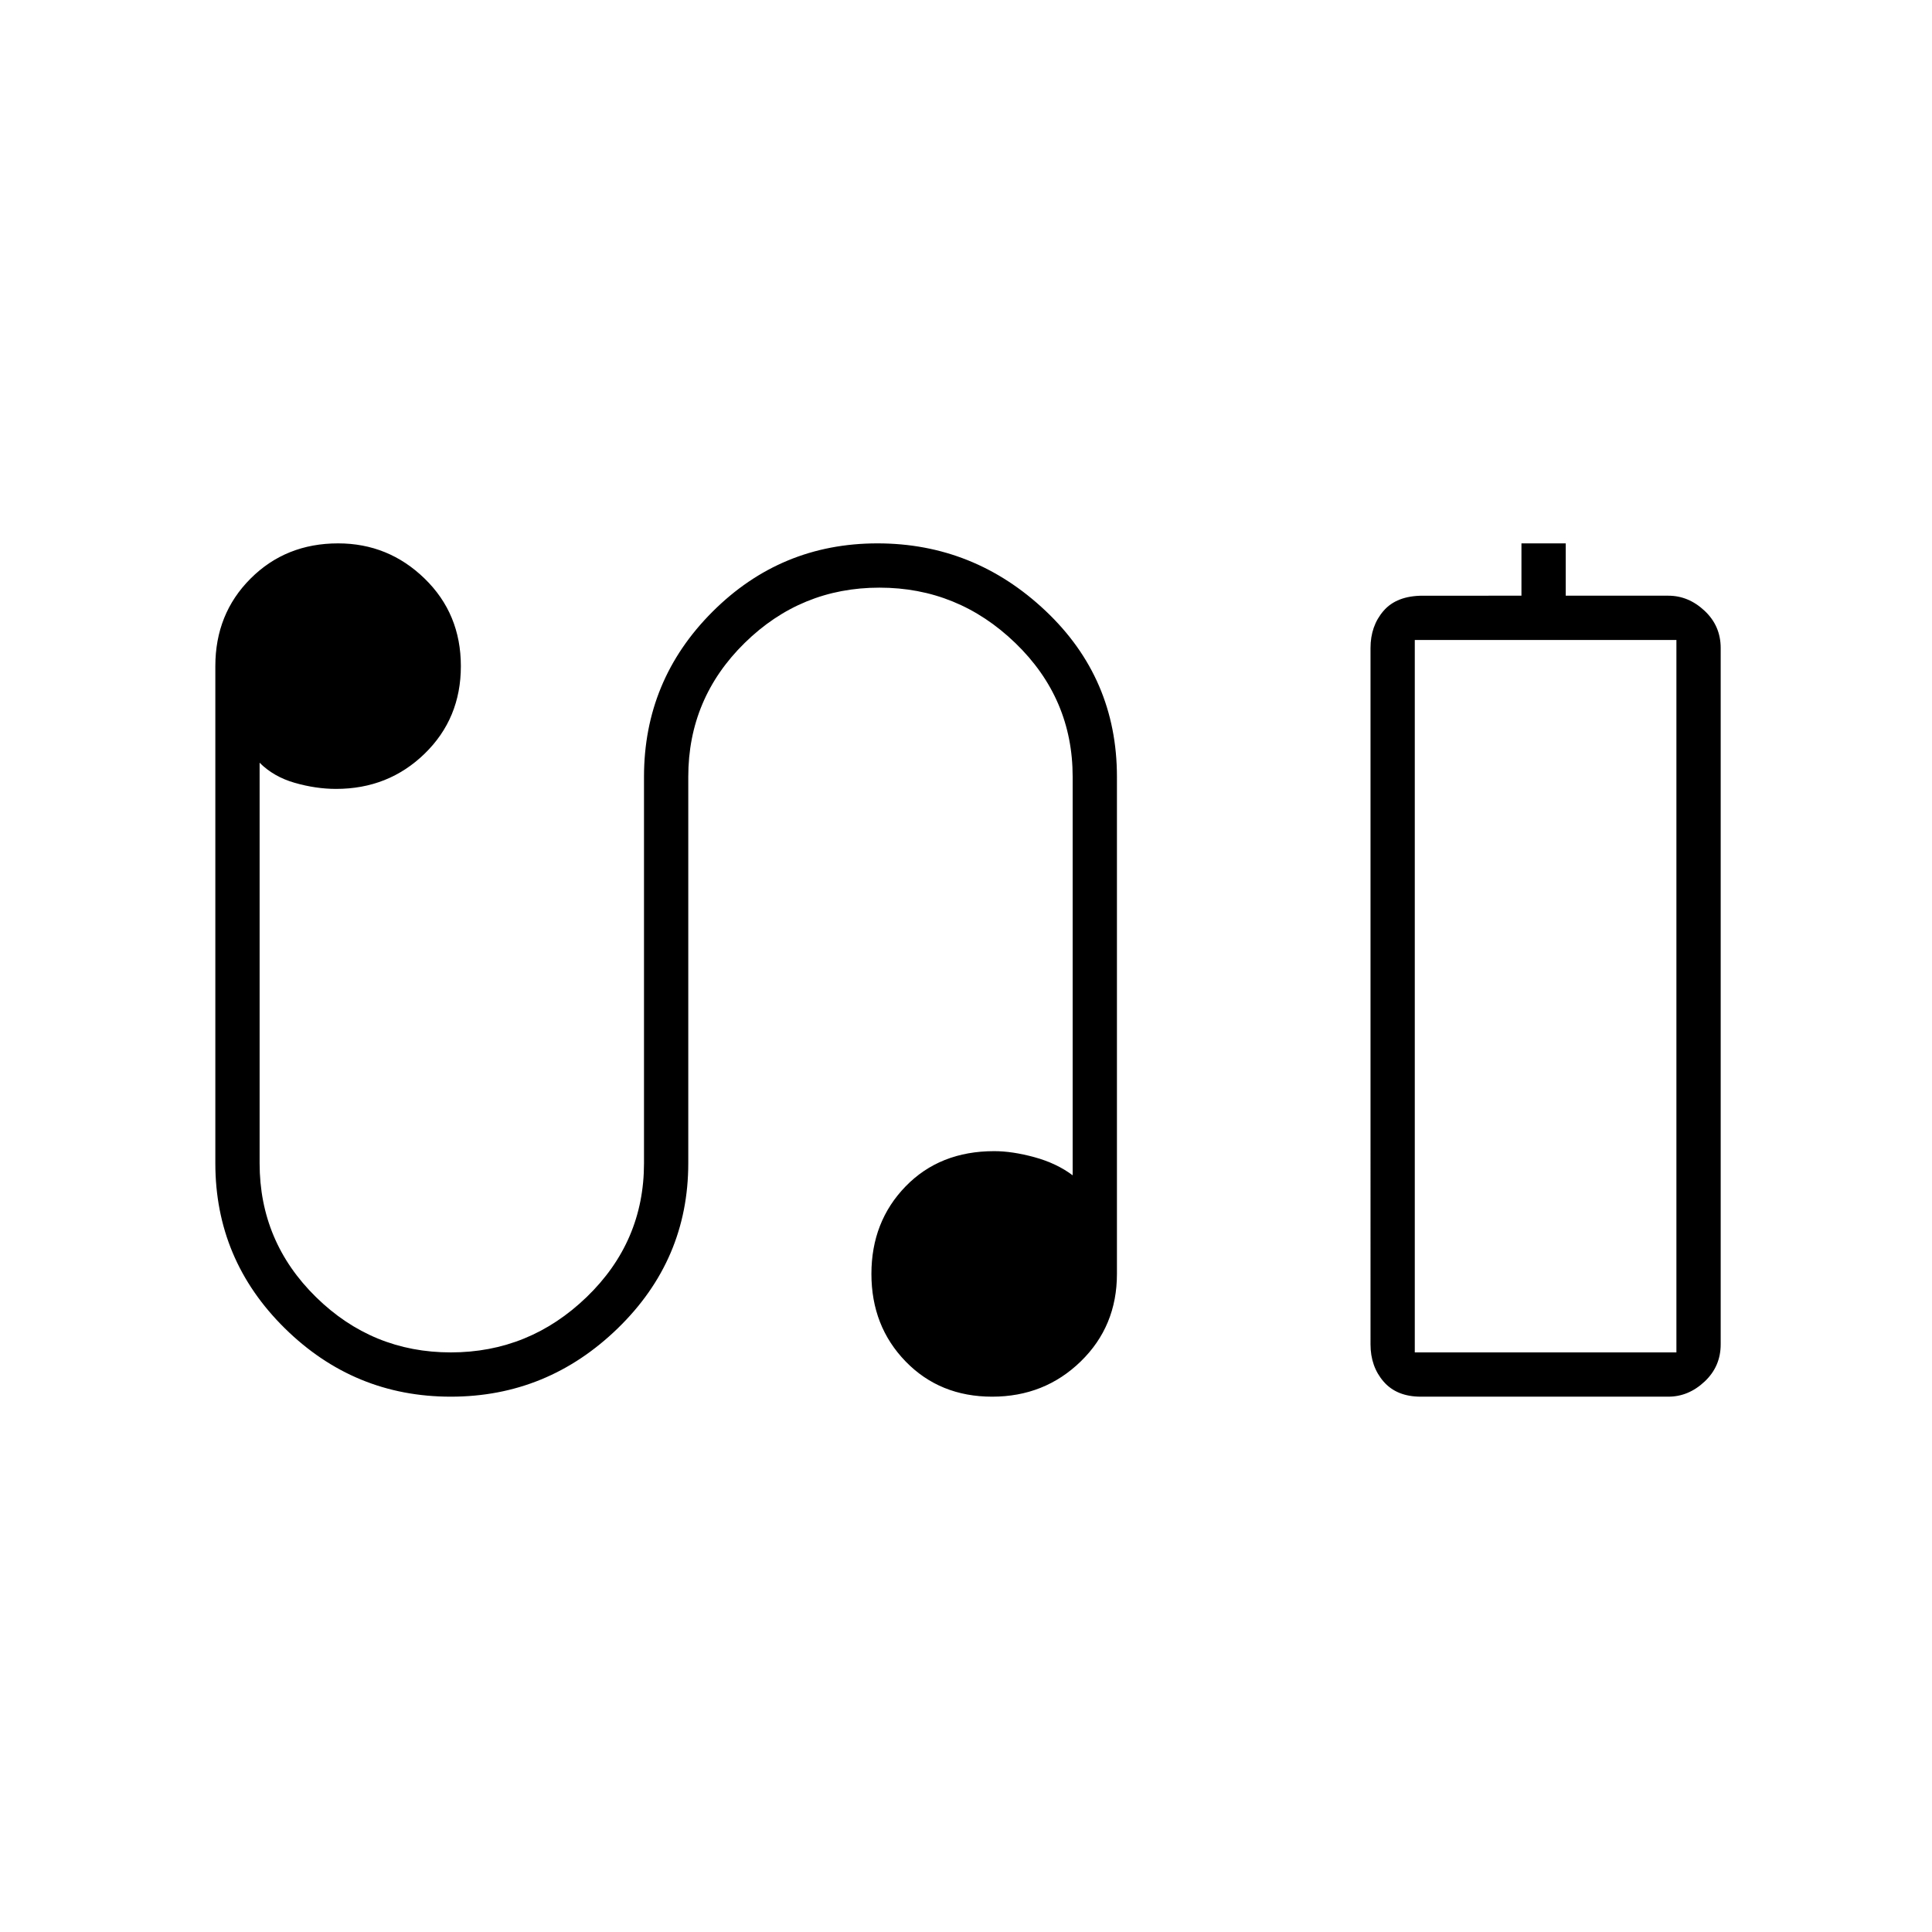 <svg xmlns="http://www.w3.org/2000/svg" height="48" width="48"><path d="M37.8 14.8v-1.3h1.1v1.3h2.55q.5 0 .9.375t.4.925v17.3q0 .55-.4.925t-.9.375H35.3q-.6 0-.925-.375-.325-.375-.325-.925V16.1q0-.55.325-.925t.975-.375Zm-2.65 18.8h6.5-6.5ZM11.2 34.7q-2.4 0-4.125-1.7T5.35 28.9V16.55q0-1.3.875-2.175Q7.1 13.5 8.4 13.5q1.25 0 2.15.875.9.875.9 2.175 0 1.3-.9 2.175-.9.875-2.2.875-.5 0-1.025-.15-.525-.15-.875-.5v9.95q0 1.95 1.4 3.325Q9.25 33.6 11.2 33.6q1.95 0 3.375-1.375T16 28.9v-9.6q0-2.4 1.7-4.1 1.7-1.7 4.1-1.7 2.4 0 4.175 1.675T27.75 19.3v12.35q0 1.3-.9 2.175-.9.875-2.2.875-1.3 0-2.15-.875-.85-.875-.85-2.175 0-1.3.85-2.175.85-.875 2.2-.875.45 0 1 .15t.95.45v-9.9q0-1.95-1.425-3.325Q23.8 14.6 21.85 14.6t-3.35 1.375q-1.4 1.375-1.4 3.325v9.6q0 2.4-1.75 4.1-1.75 1.7-4.15 1.7Zm23.95-1.1h6.5V15.9h-6.5Z"/></svg>